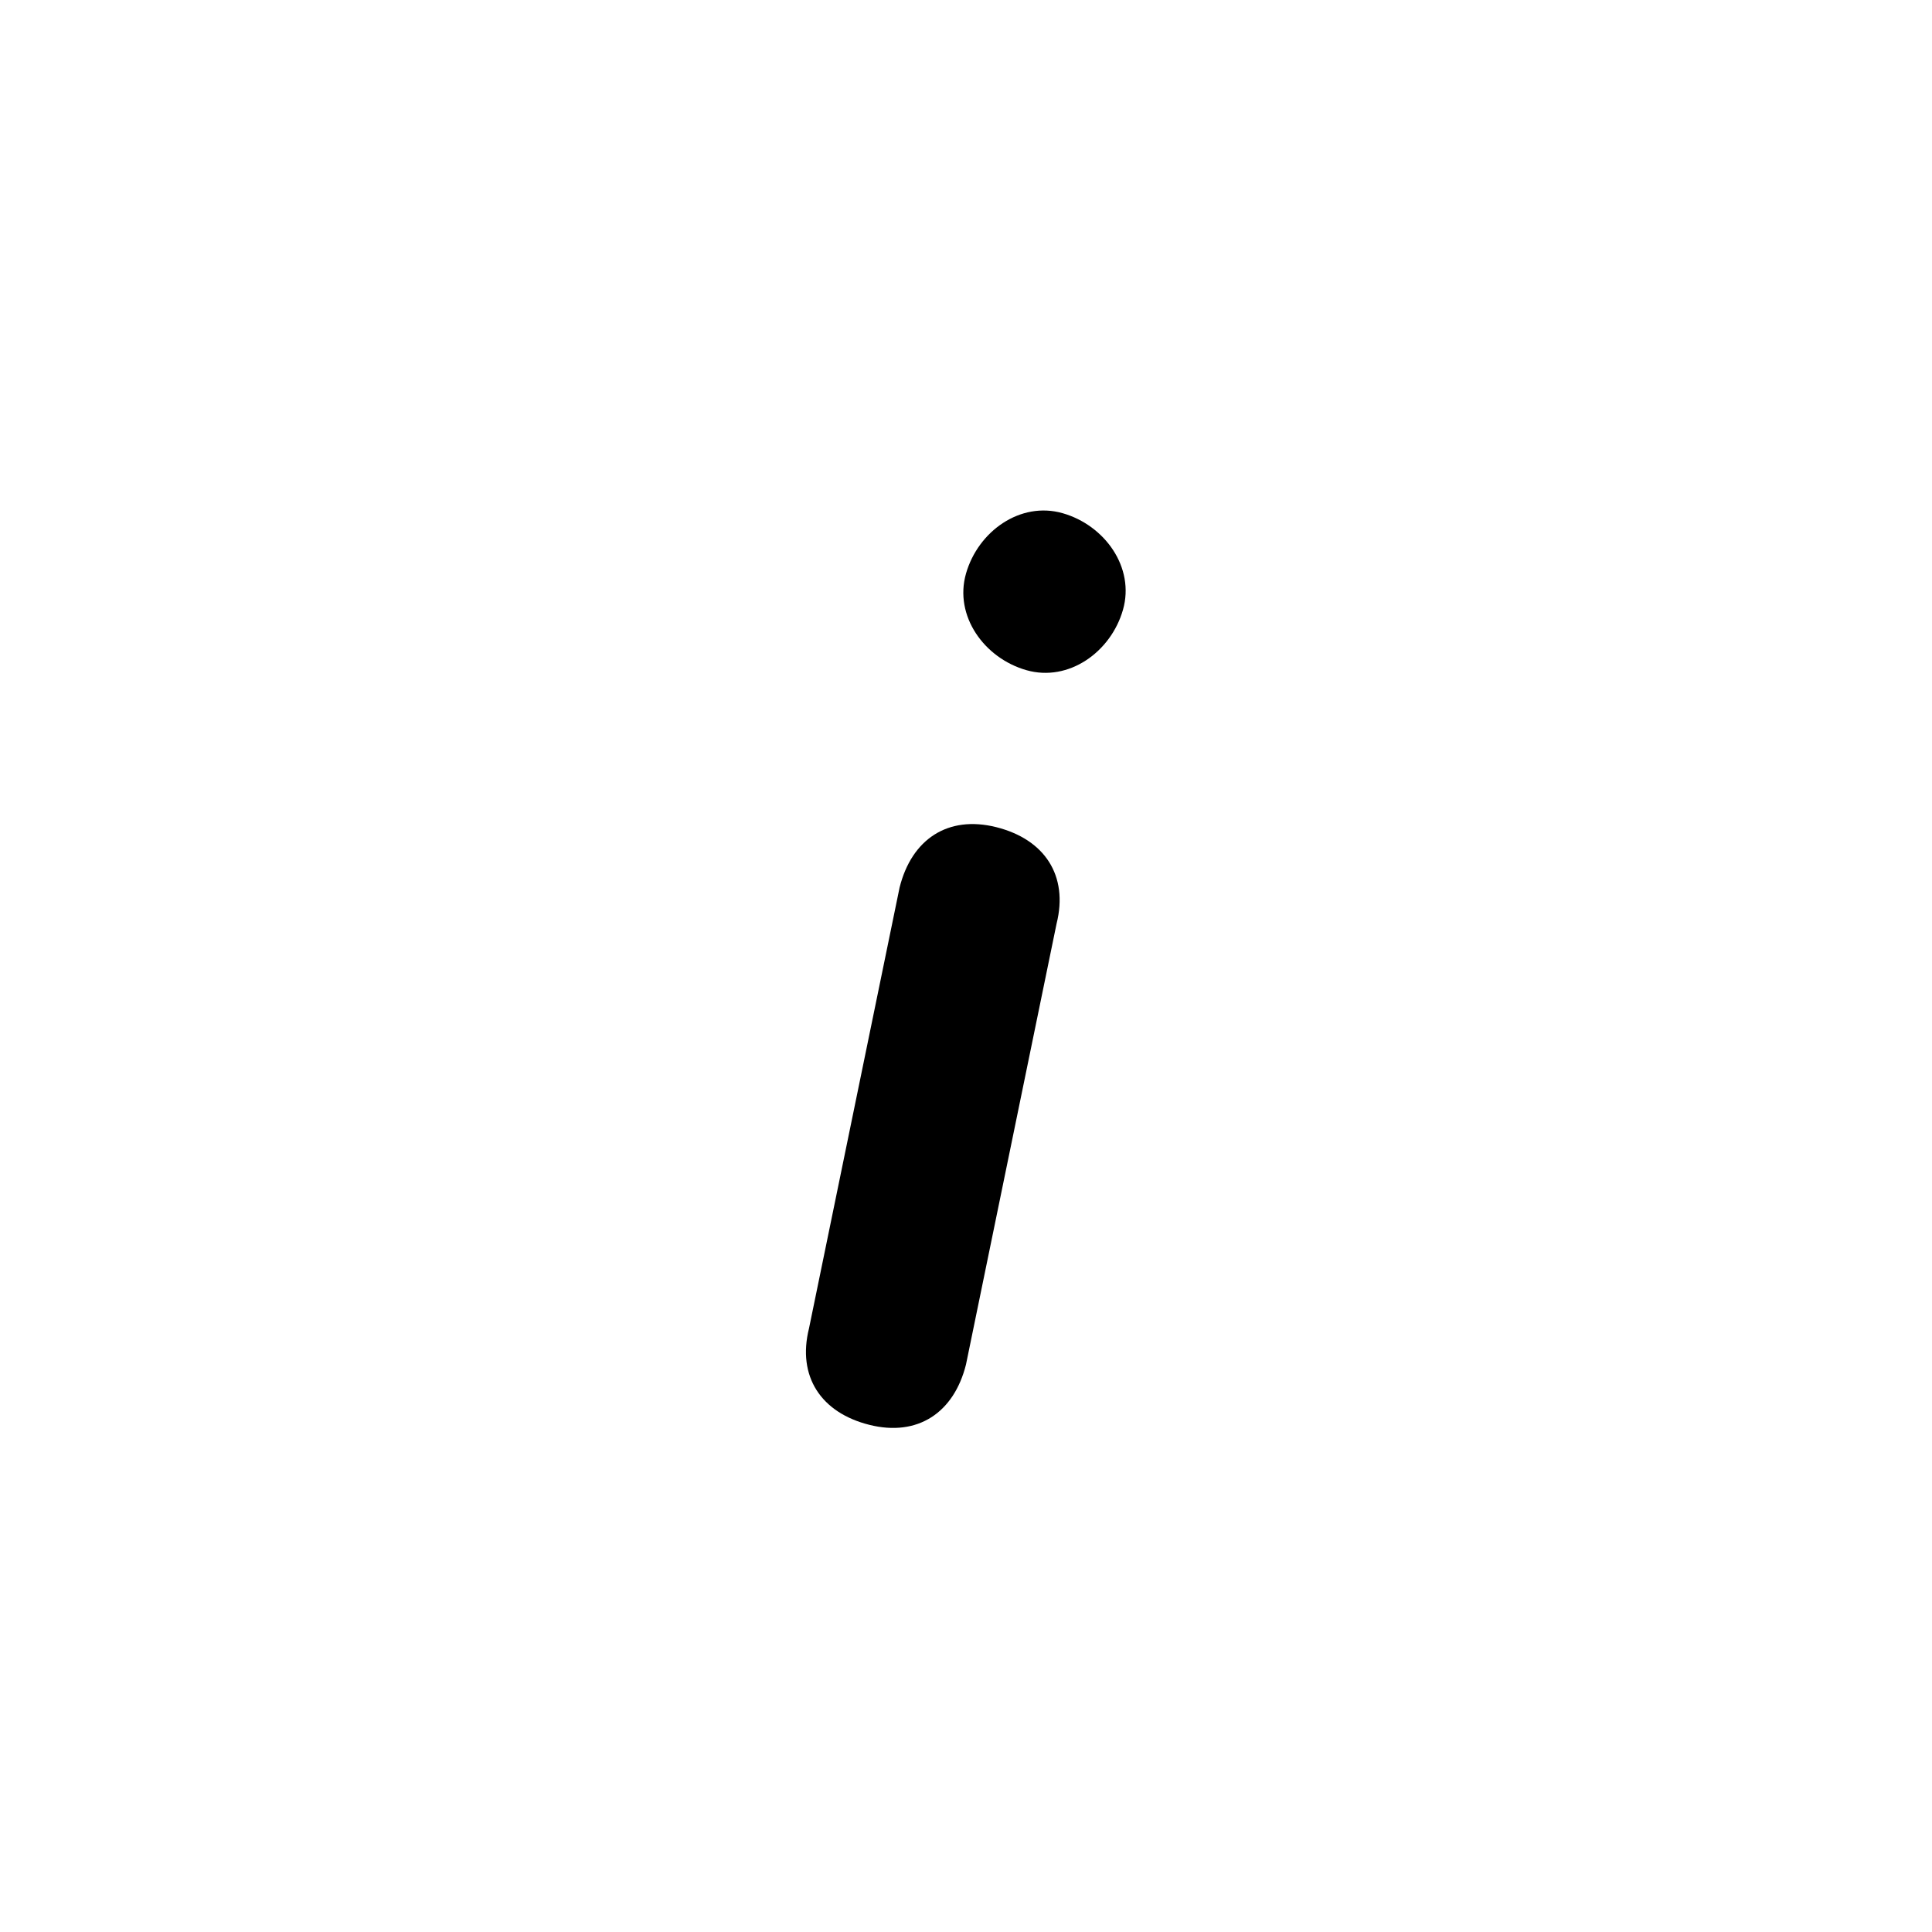 <svg xmlns="http://www.w3.org/2000/svg" version="1.1" viewBox="0 0 32 32">
<title>italic</title>
<path d="M18.6,10.1c-.2.7-.9,1.2-1.6,1s-1.2-.9-1-1.6.9-1.2,1.6-1,1.2.9,1,1.6Z"/>
<path d="M16.5,13.7c-.8-.2-1.4.2-1.6,1l-1.5,7.3c-.2.8.2,1.4,1,1.6s1.4-.2,1.6-1l1.5-7.3c.2-.8-.2-1.4-1-1.6Z"/>
</svg>